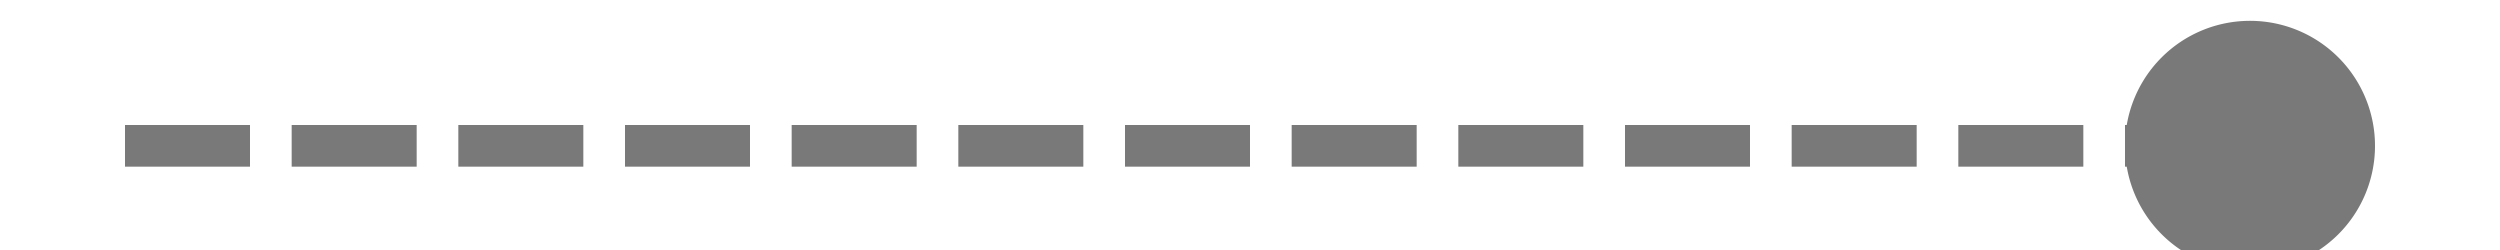 ﻿<?xml version="1.0" encoding="utf-8"?>
<svg version="1.1" xmlns:xlink="http://www.w3.org/1999/xlink" width="60px" height="6px" preserveAspectRatio="xMinYMid meet" viewBox="1476 903  60 4" xmlns="http://www.w3.org/2000/svg">
  <path d="M 1530 902.5  A 3 3 0 0 0 1527 905.5 A 3 3 0 0 0 1530 908.5 A 3 3 0 0 0 1533 905.5 A 3 3 0 0 0 1530 902.5 Z " fill-rule="nonzero" fill="#797979" stroke="none" />
  <path d="M 1479 905.5  L 1532 905.5  " stroke-width="1" stroke-dasharray="3,1" stroke="#797979" fill="none" />
</svg>